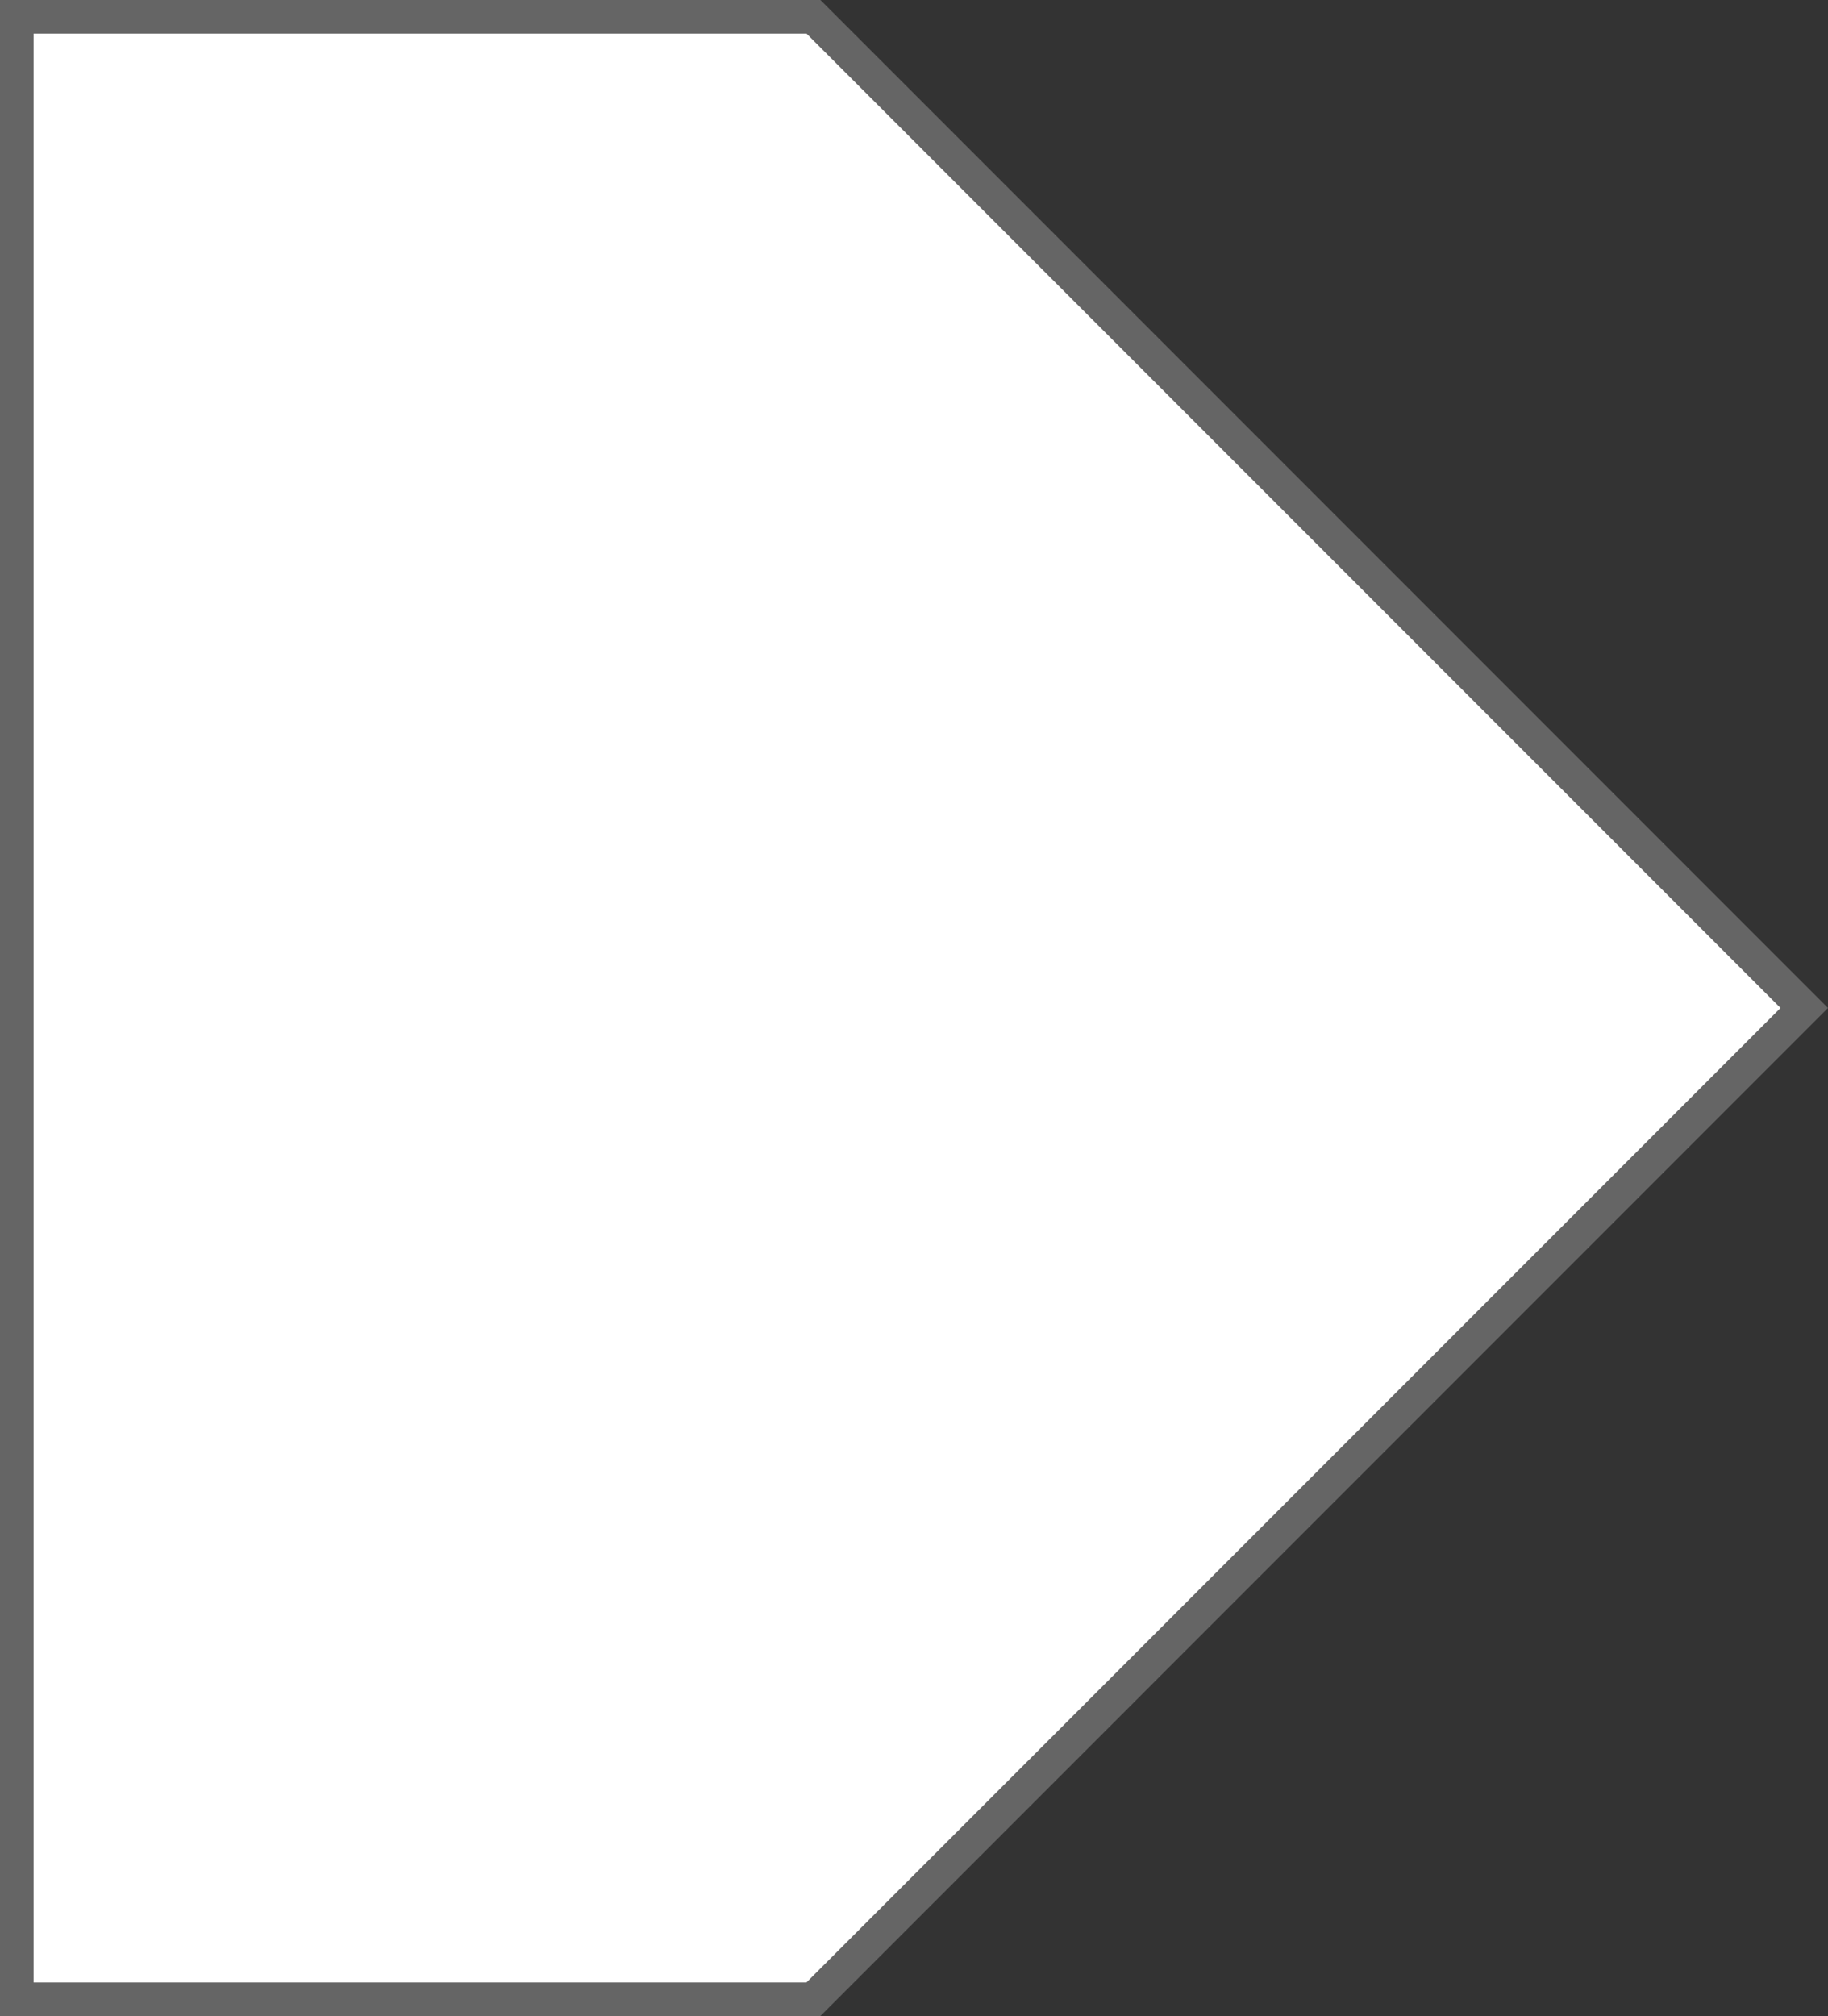 <svg xmlns="http://www.w3.org/2000/svg" width="54.426" height="59.999" viewBox="0 0 54.426 59.999">
  <rect x="0" y="0" width="54.426" height="59.999" fill="#333333" stroke="none"/>
  <g id="Intersection_1" data-name="Intersection 1" transform="translate(-30.427 -12.427)" fill="#fff">
    <path d="M 54.646 71.927 L 30.927 71.927 L 30.927 12.927 L 54.647 12.927 L 84.146 42.426 L 54.646 71.927 Z" stroke="none"/>
    <path d="M 54.439 71.427 L 83.439 42.426 L 54.44 13.427 L 31.427 13.427 L 31.427 71.427 L 54.439 71.427 M 54.853 72.427 L 30.427 72.427 L 30.427 12.427 L 54.854 12.427 L 84.853 42.426 L 54.853 72.427 Z" stroke="none" fill="#656565"/>
  </g>
</svg>
